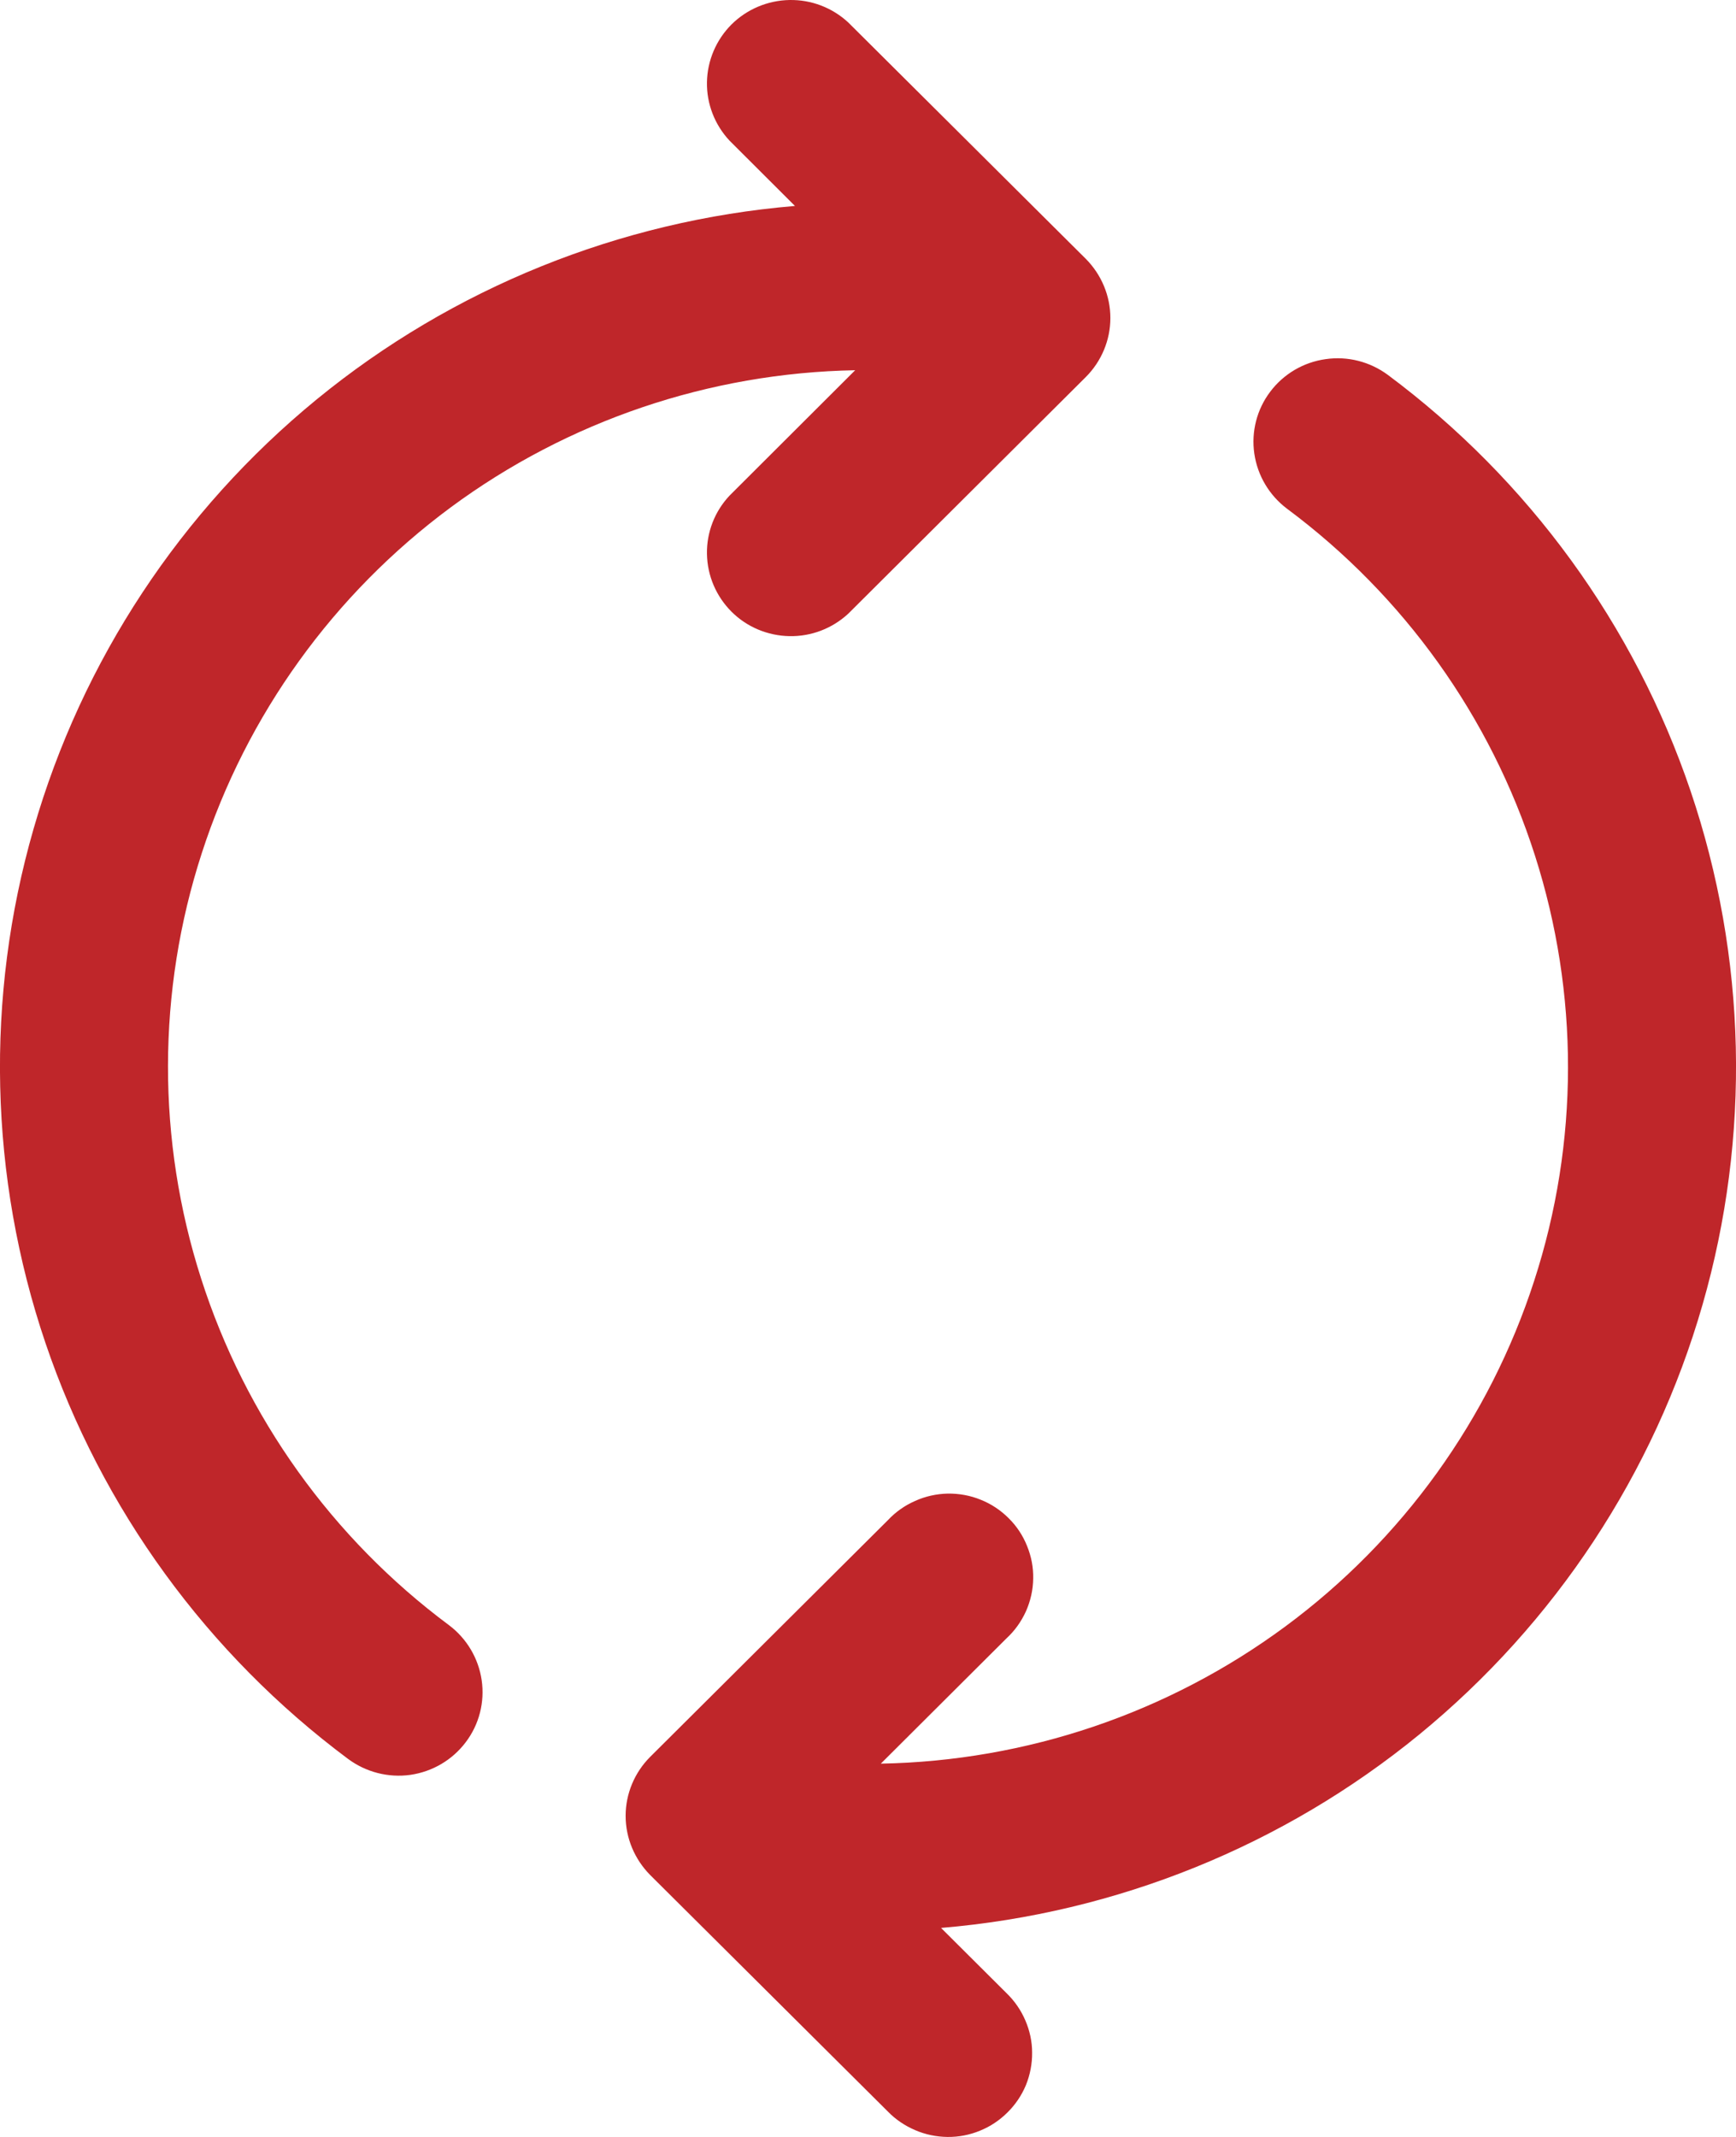<svg width="13" height="16" viewBox="0 0 13 16" fill="none" xmlns="http://www.w3.org/2000/svg">
<path d="M6.404 2.772C5.311 2.792 4.252 3.151 3.375 3.799C2.498 4.448 1.846 5.353 1.511 6.388C1.175 7.423 1.174 8.537 1.506 9.573C1.838 10.61 2.487 11.517 3.362 12.168C3.495 12.268 3.583 12.416 3.607 12.58C3.631 12.745 3.588 12.912 3.488 13.044C3.388 13.177 3.239 13.265 3.073 13.289C2.908 13.312 2.741 13.269 2.607 13.17C1.552 12.384 0.761 11.297 0.34 10.054C-0.081 8.81 -0.112 7.468 0.251 6.207C0.614 4.945 1.354 3.824 2.372 2.99C3.39 2.157 4.639 1.652 5.953 1.542L5.463 1.053C5.352 0.934 5.291 0.777 5.294 0.615C5.297 0.453 5.363 0.298 5.478 0.183C5.593 0.069 5.749 0.003 5.912 9.7535e-05C6.075 -0.003 6.232 0.057 6.352 0.168L8.131 1.938C8.248 2.056 8.315 2.215 8.315 2.381C8.315 2.547 8.248 2.706 8.131 2.823L6.352 4.595C6.232 4.706 6.075 4.766 5.912 4.763C5.749 4.76 5.593 4.695 5.478 4.58C5.363 4.465 5.297 4.311 5.294 4.148C5.291 3.986 5.352 3.829 5.463 3.711L6.404 2.772ZM6.596 13.205C7.689 13.185 8.748 12.826 9.625 12.178C10.502 11.53 11.154 10.624 11.489 9.589C11.825 8.554 11.826 7.44 11.494 6.404C11.162 5.367 10.513 4.46 9.638 3.809C9.505 3.709 9.417 3.561 9.393 3.397C9.369 3.232 9.412 3.065 9.512 2.933C9.612 2.8 9.761 2.712 9.927 2.689C10.092 2.665 10.259 2.708 10.393 2.807C11.448 3.593 12.239 4.68 12.66 5.923C13.081 7.167 13.112 8.509 12.749 9.77C12.386 11.032 11.646 12.153 10.628 12.987C9.61 13.82 8.361 14.325 7.047 14.435L7.537 14.923C7.597 14.981 7.645 15.05 7.678 15.127C7.711 15.203 7.729 15.285 7.729 15.368C7.73 15.451 7.714 15.534 7.683 15.611C7.651 15.688 7.604 15.758 7.545 15.816C7.486 15.875 7.416 15.922 7.339 15.953C7.262 15.985 7.179 16.001 7.095 16C7.012 15.999 6.929 15.982 6.853 15.949C6.776 15.916 6.706 15.869 6.648 15.809L4.869 14.039C4.752 13.921 4.685 13.762 4.685 13.596C4.685 13.43 4.752 13.271 4.869 13.154L6.648 11.383C6.706 11.321 6.775 11.272 6.853 11.238C6.93 11.203 7.013 11.185 7.097 11.183C7.182 11.182 7.266 11.197 7.344 11.229C7.422 11.26 7.493 11.307 7.553 11.367C7.613 11.426 7.66 11.497 7.691 11.575C7.723 11.653 7.739 11.736 7.737 11.82C7.736 11.904 7.717 11.987 7.683 12.064C7.648 12.141 7.599 12.21 7.537 12.267L6.596 13.205Z" fill="#BF262A"/>
</svg>
